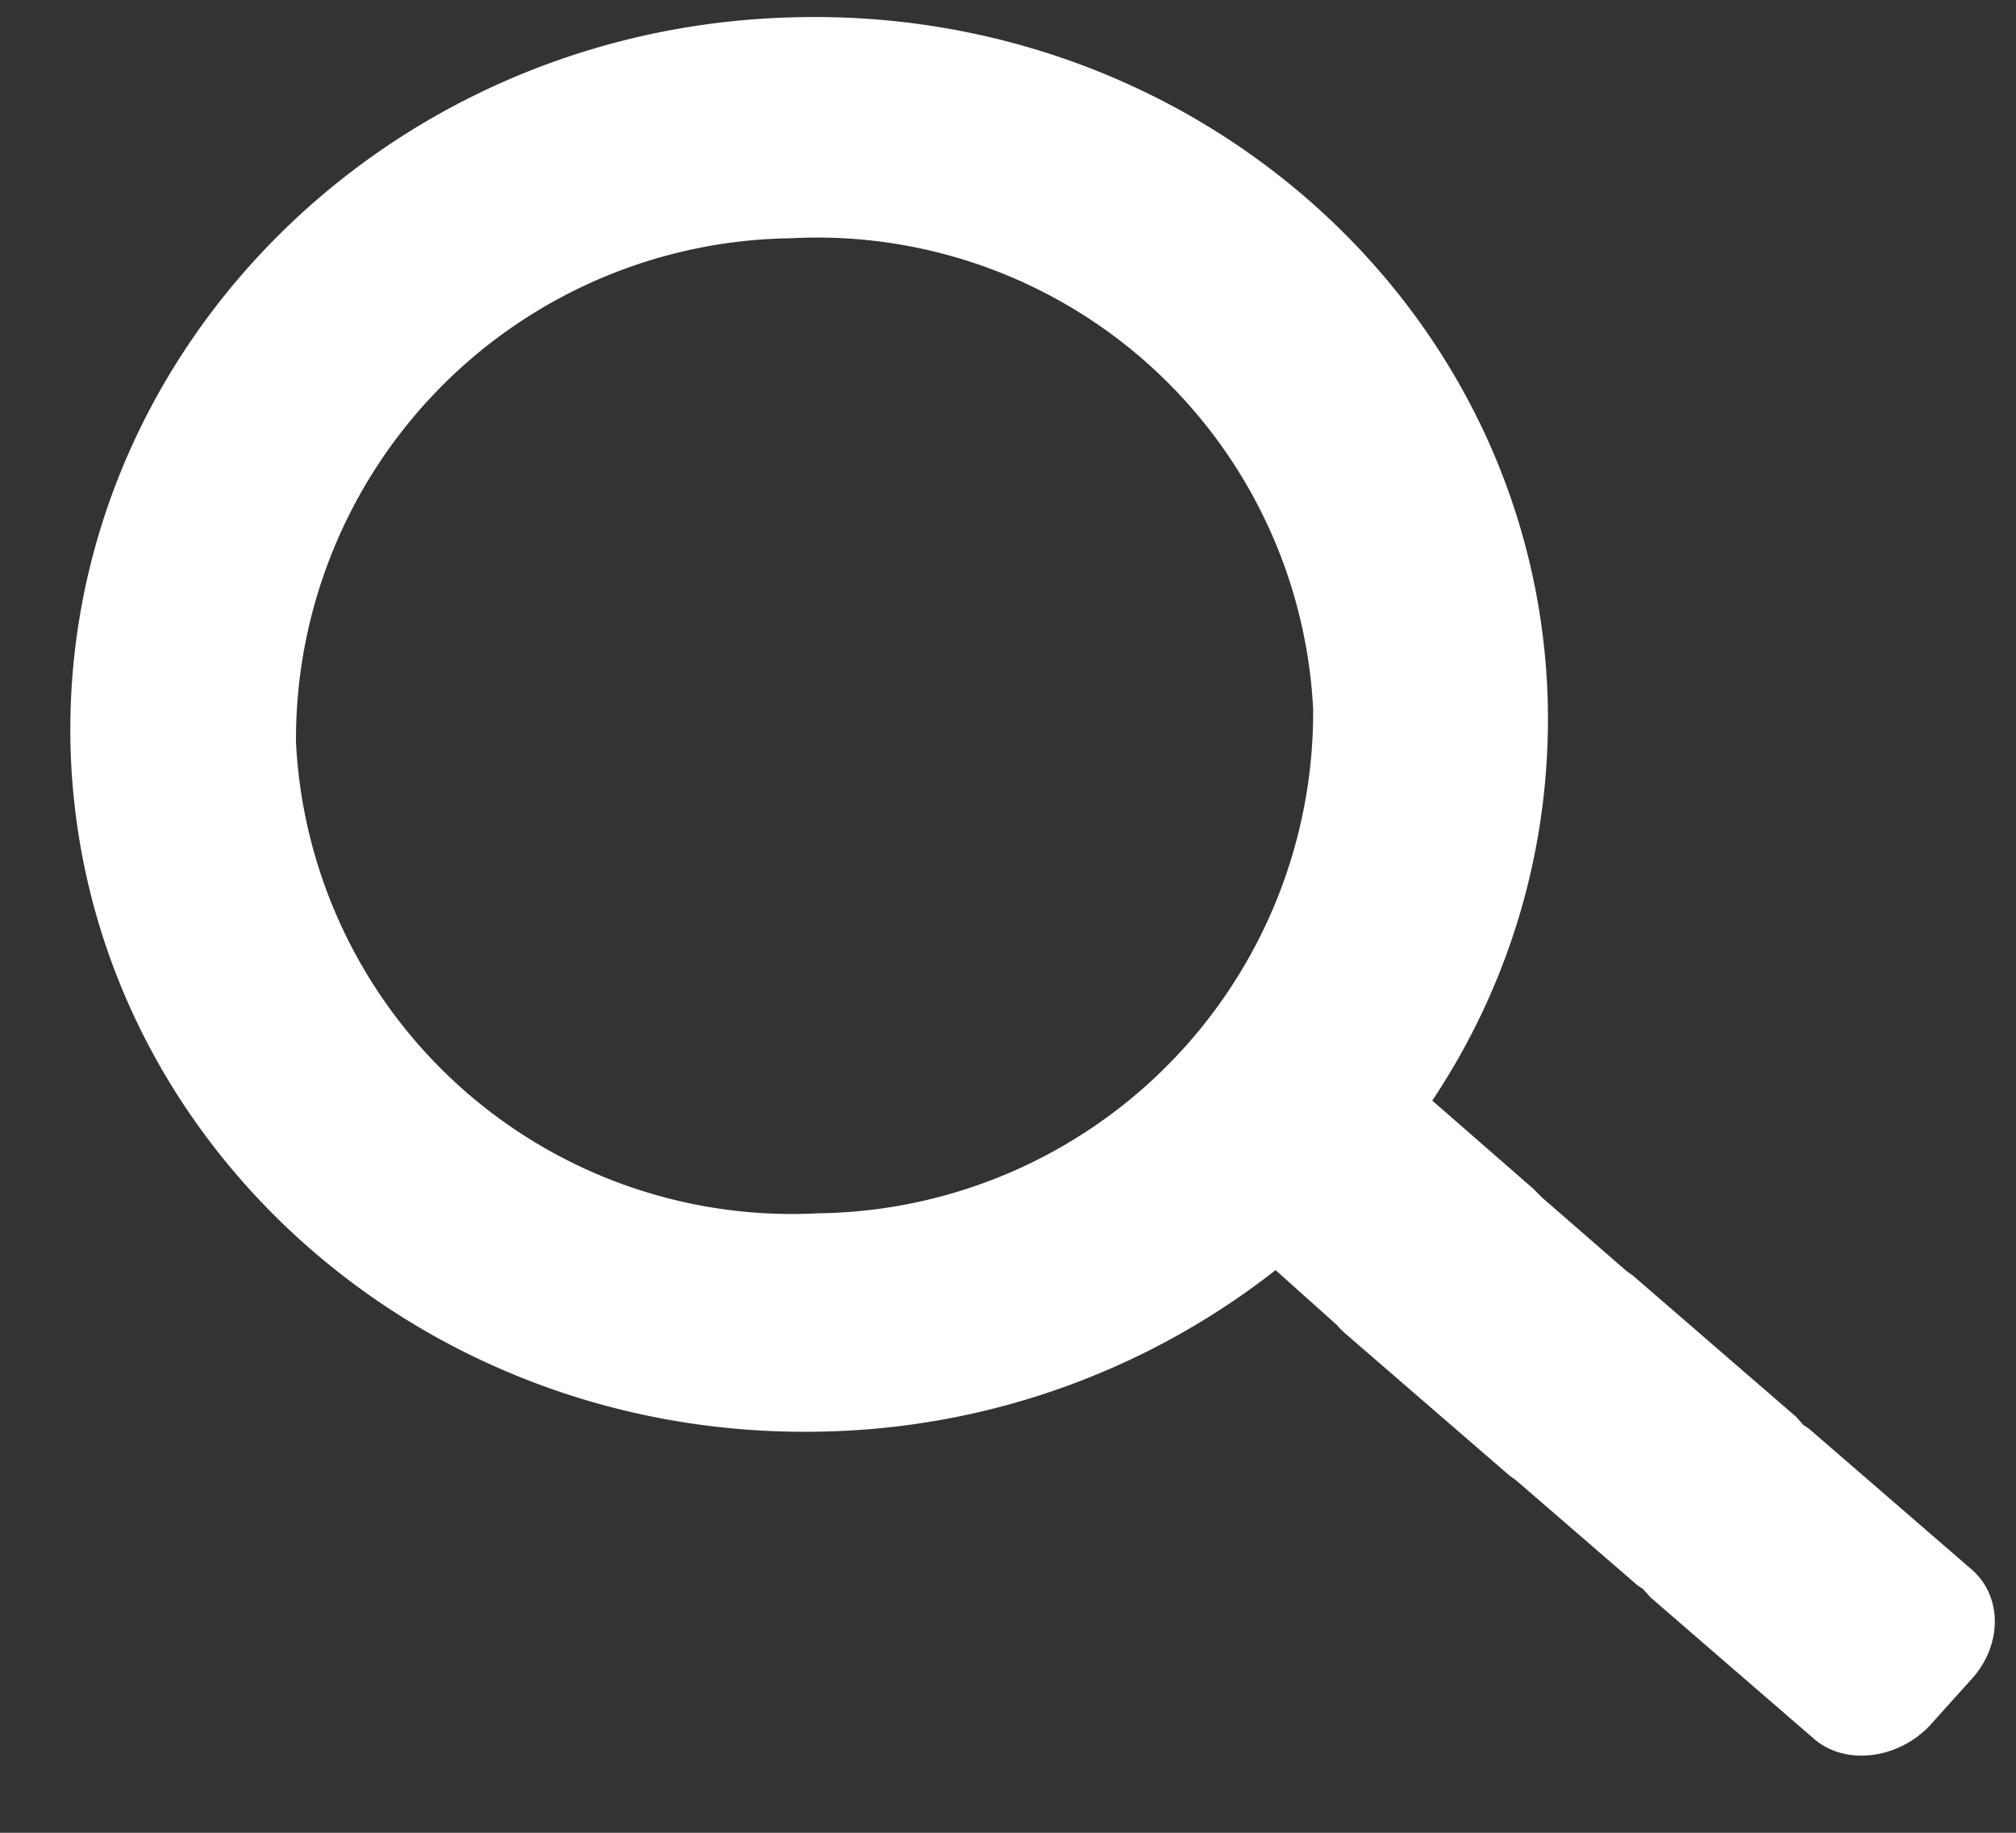 <svg xmlns="http://www.w3.org/2000/svg" width="22" height="20" viewBox="0 0 22 20"><rect x="0" y="0" width="22" height="20" fill="#333333" stroke="none"/><path fill="#fff" d="M21.5 18.34l-.45.5c-.35.36-.92.43-1.26.13l-1.78-1.54-.08-.09-.06-.04-1.33-1.15-.07-.05-1.78-1.54a.77.77 0 0 1-.1-.1l-.67-.6a8.28 8.28 0 0 1-4.87 1.76C4.6 15.76.89 12.42.77 8.16.66 3.89 4.17.32 8.62.19c4.45-.14 8.15 3.2 8.27 7.46.04 1.6-.42 3.1-1.26 4.36l1.1.96.1.1.92.8.07.05 1.78 1.54.08.09.06.04 1.78 1.54c.34.3.33.84-.02 1.21zM8.64 2.6a5.47 5.47 0 0 0-5.41 5.5 5.42 5.42 0 0 0 5.7 5.14 5.47 5.47 0 0 0 5.4-5.5 5.42 5.42 0 0 0-5.7-5.14z"/></svg>